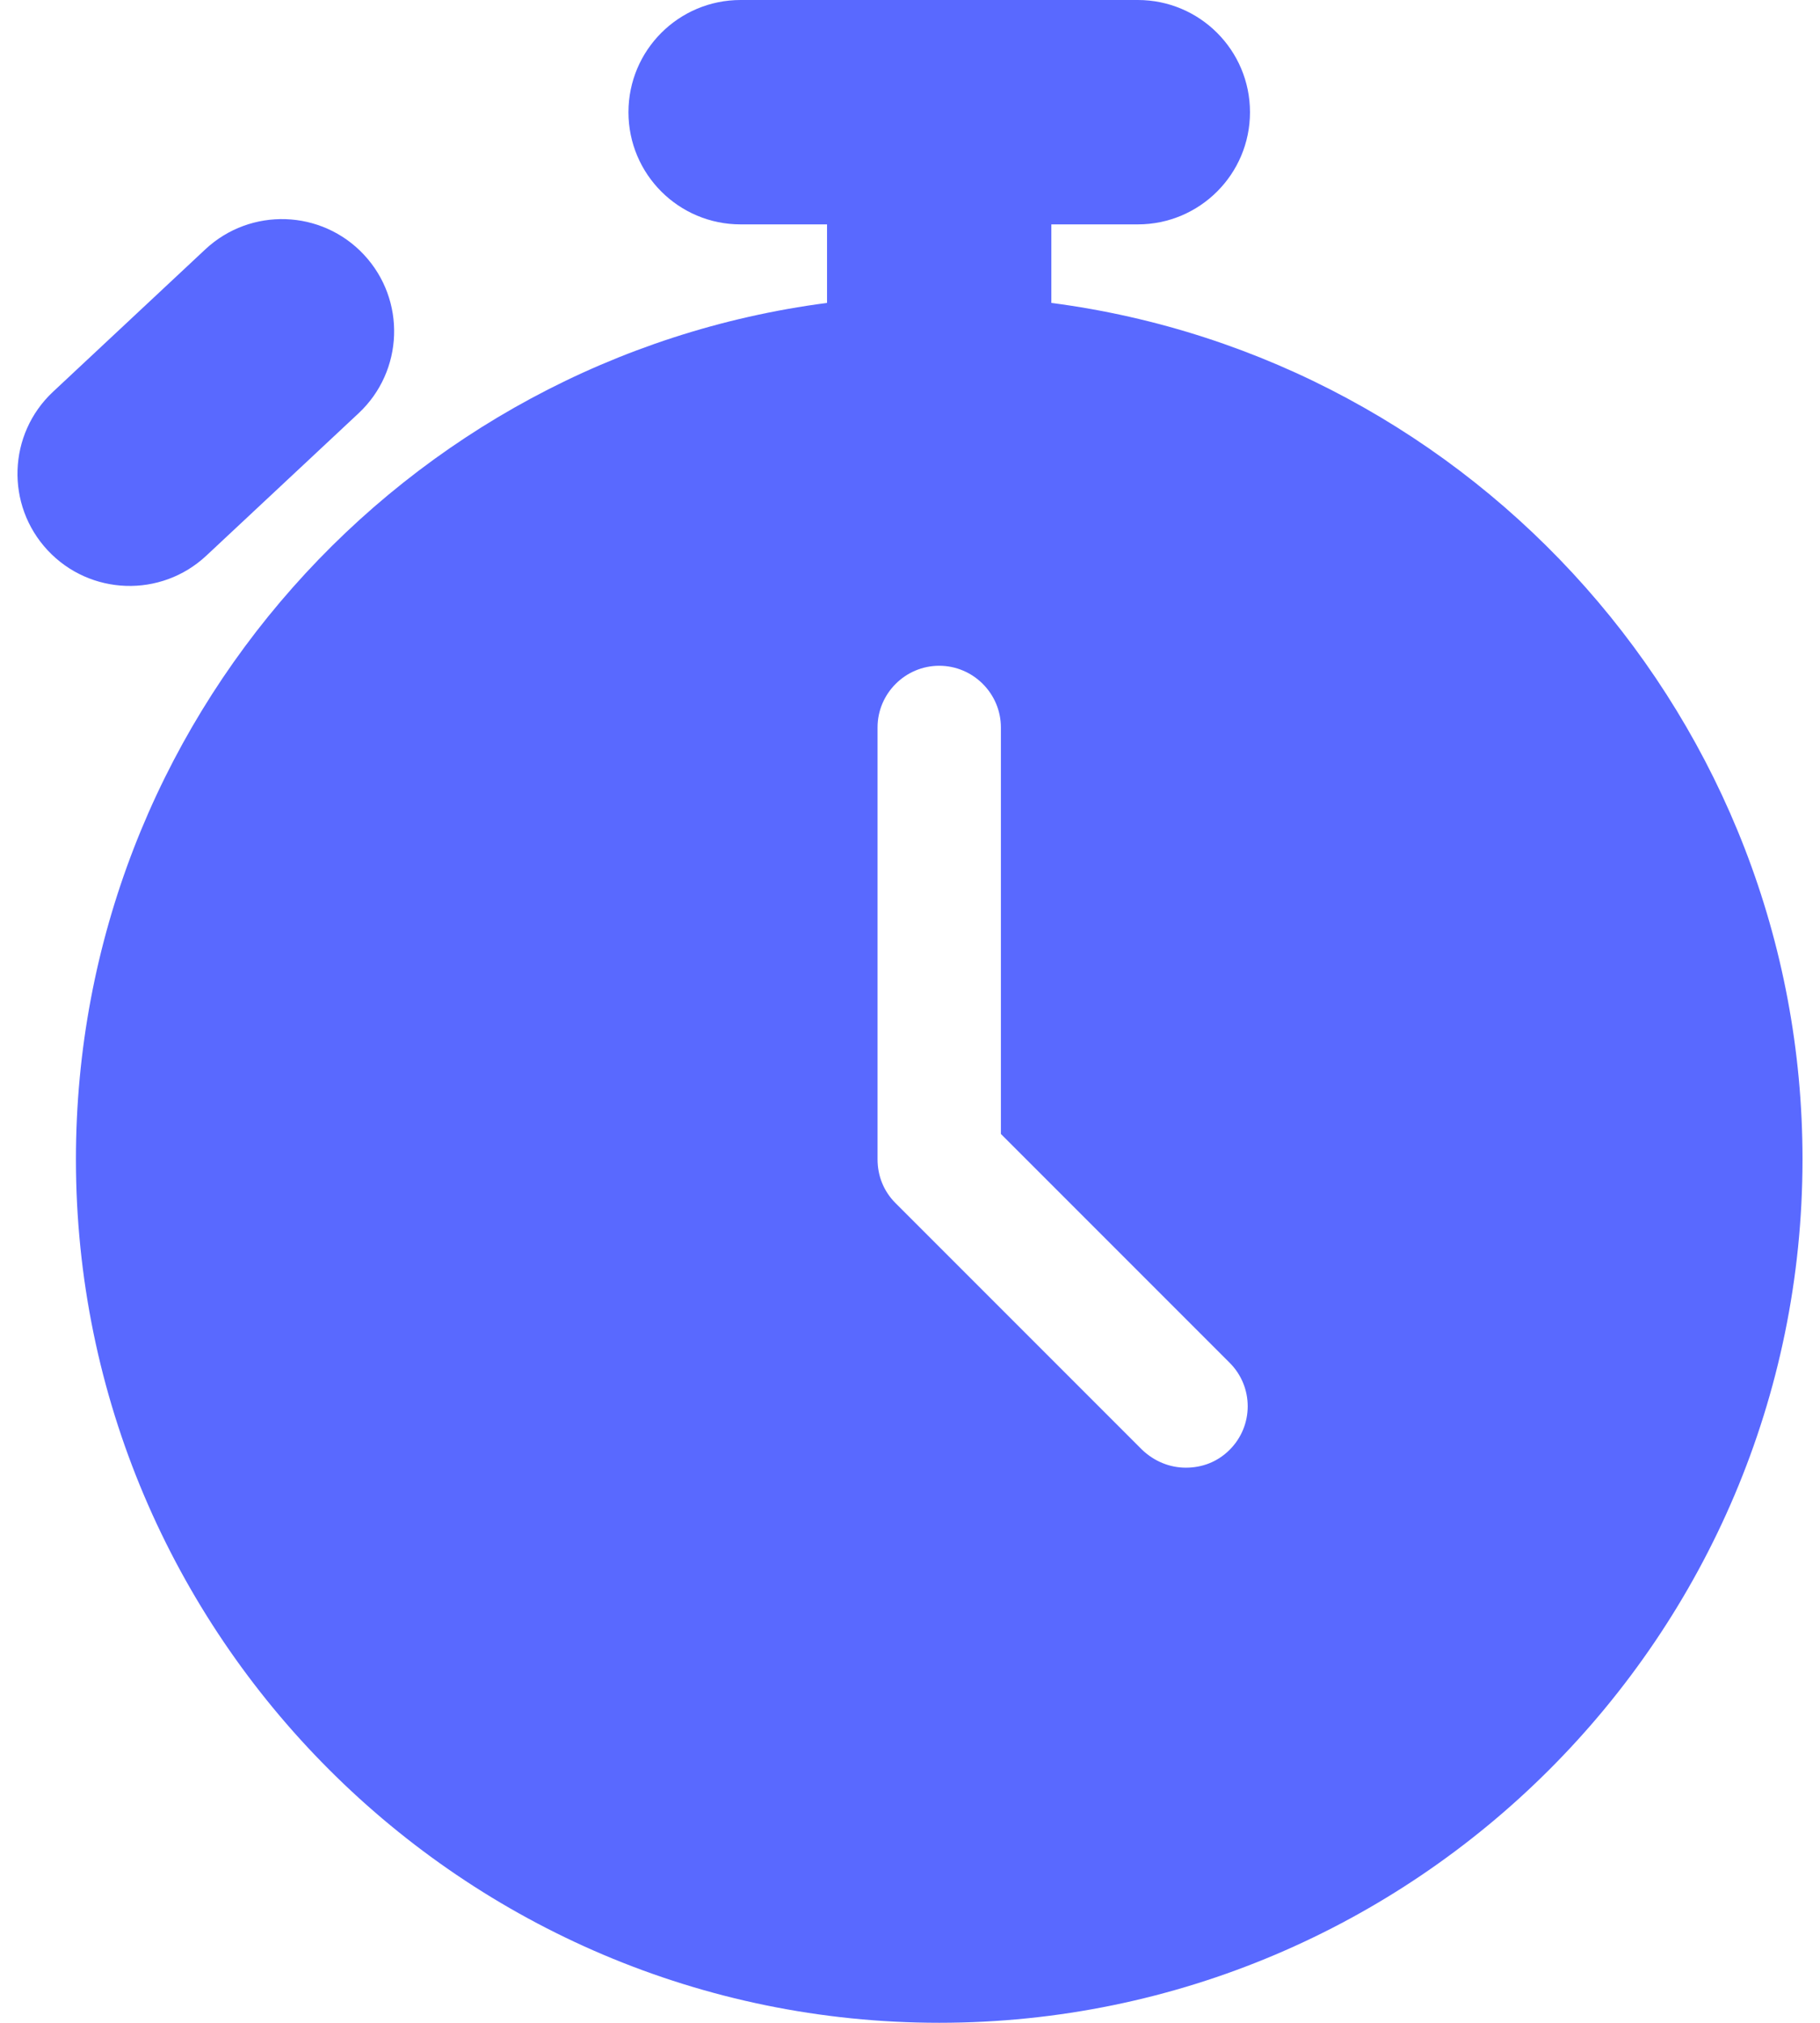<svg width="36" height="40" viewBox="0 0 36 40" fill="none" xmlns="http://www.w3.org/2000/svg">
<path fill-rule="evenodd" clip-rule="evenodd" d="M22.506 0C23.731 0 24.725 0.993 24.725 2.219C24.725 3.444 23.731 4.437 22.506 4.437H20.796V5.99C29.168 7.081 35.654 14.258 35.654 22.923C35.654 32.339 27.994 39.999 18.578 39.999C9.162 39.999 1.502 32.339 1.502 22.923C1.502 14.258 7.987 7.081 16.359 5.99V4.437H14.649C13.424 4.437 12.431 3.444 12.431 2.219C12.431 0.993 13.424 0 14.649 0H22.506ZM23.457 29.022C23.774 29.022 24.079 28.912 24.323 28.668C24.799 28.192 24.799 27.424 24.323 26.948L19.798 22.423V14.385C19.798 13.714 19.249 13.165 18.578 13.165C17.907 13.165 17.358 13.714 17.358 14.385V22.923C17.358 23.252 17.48 23.557 17.712 23.789L22.591 28.668C22.835 28.9 23.14 29.022 23.457 29.022Z" fill="#5969FF"/>
<path d="M7.198 5.036C6.361 4.141 4.958 4.094 4.062 4.93L1.049 7.747C0.154 8.584 0.107 9.988 0.944 10.883C1.781 11.778 3.185 11.825 4.08 10.989L7.093 8.172C7.988 7.335 8.035 5.931 7.198 5.036Z" fill="#5969FF"/>
</svg>
